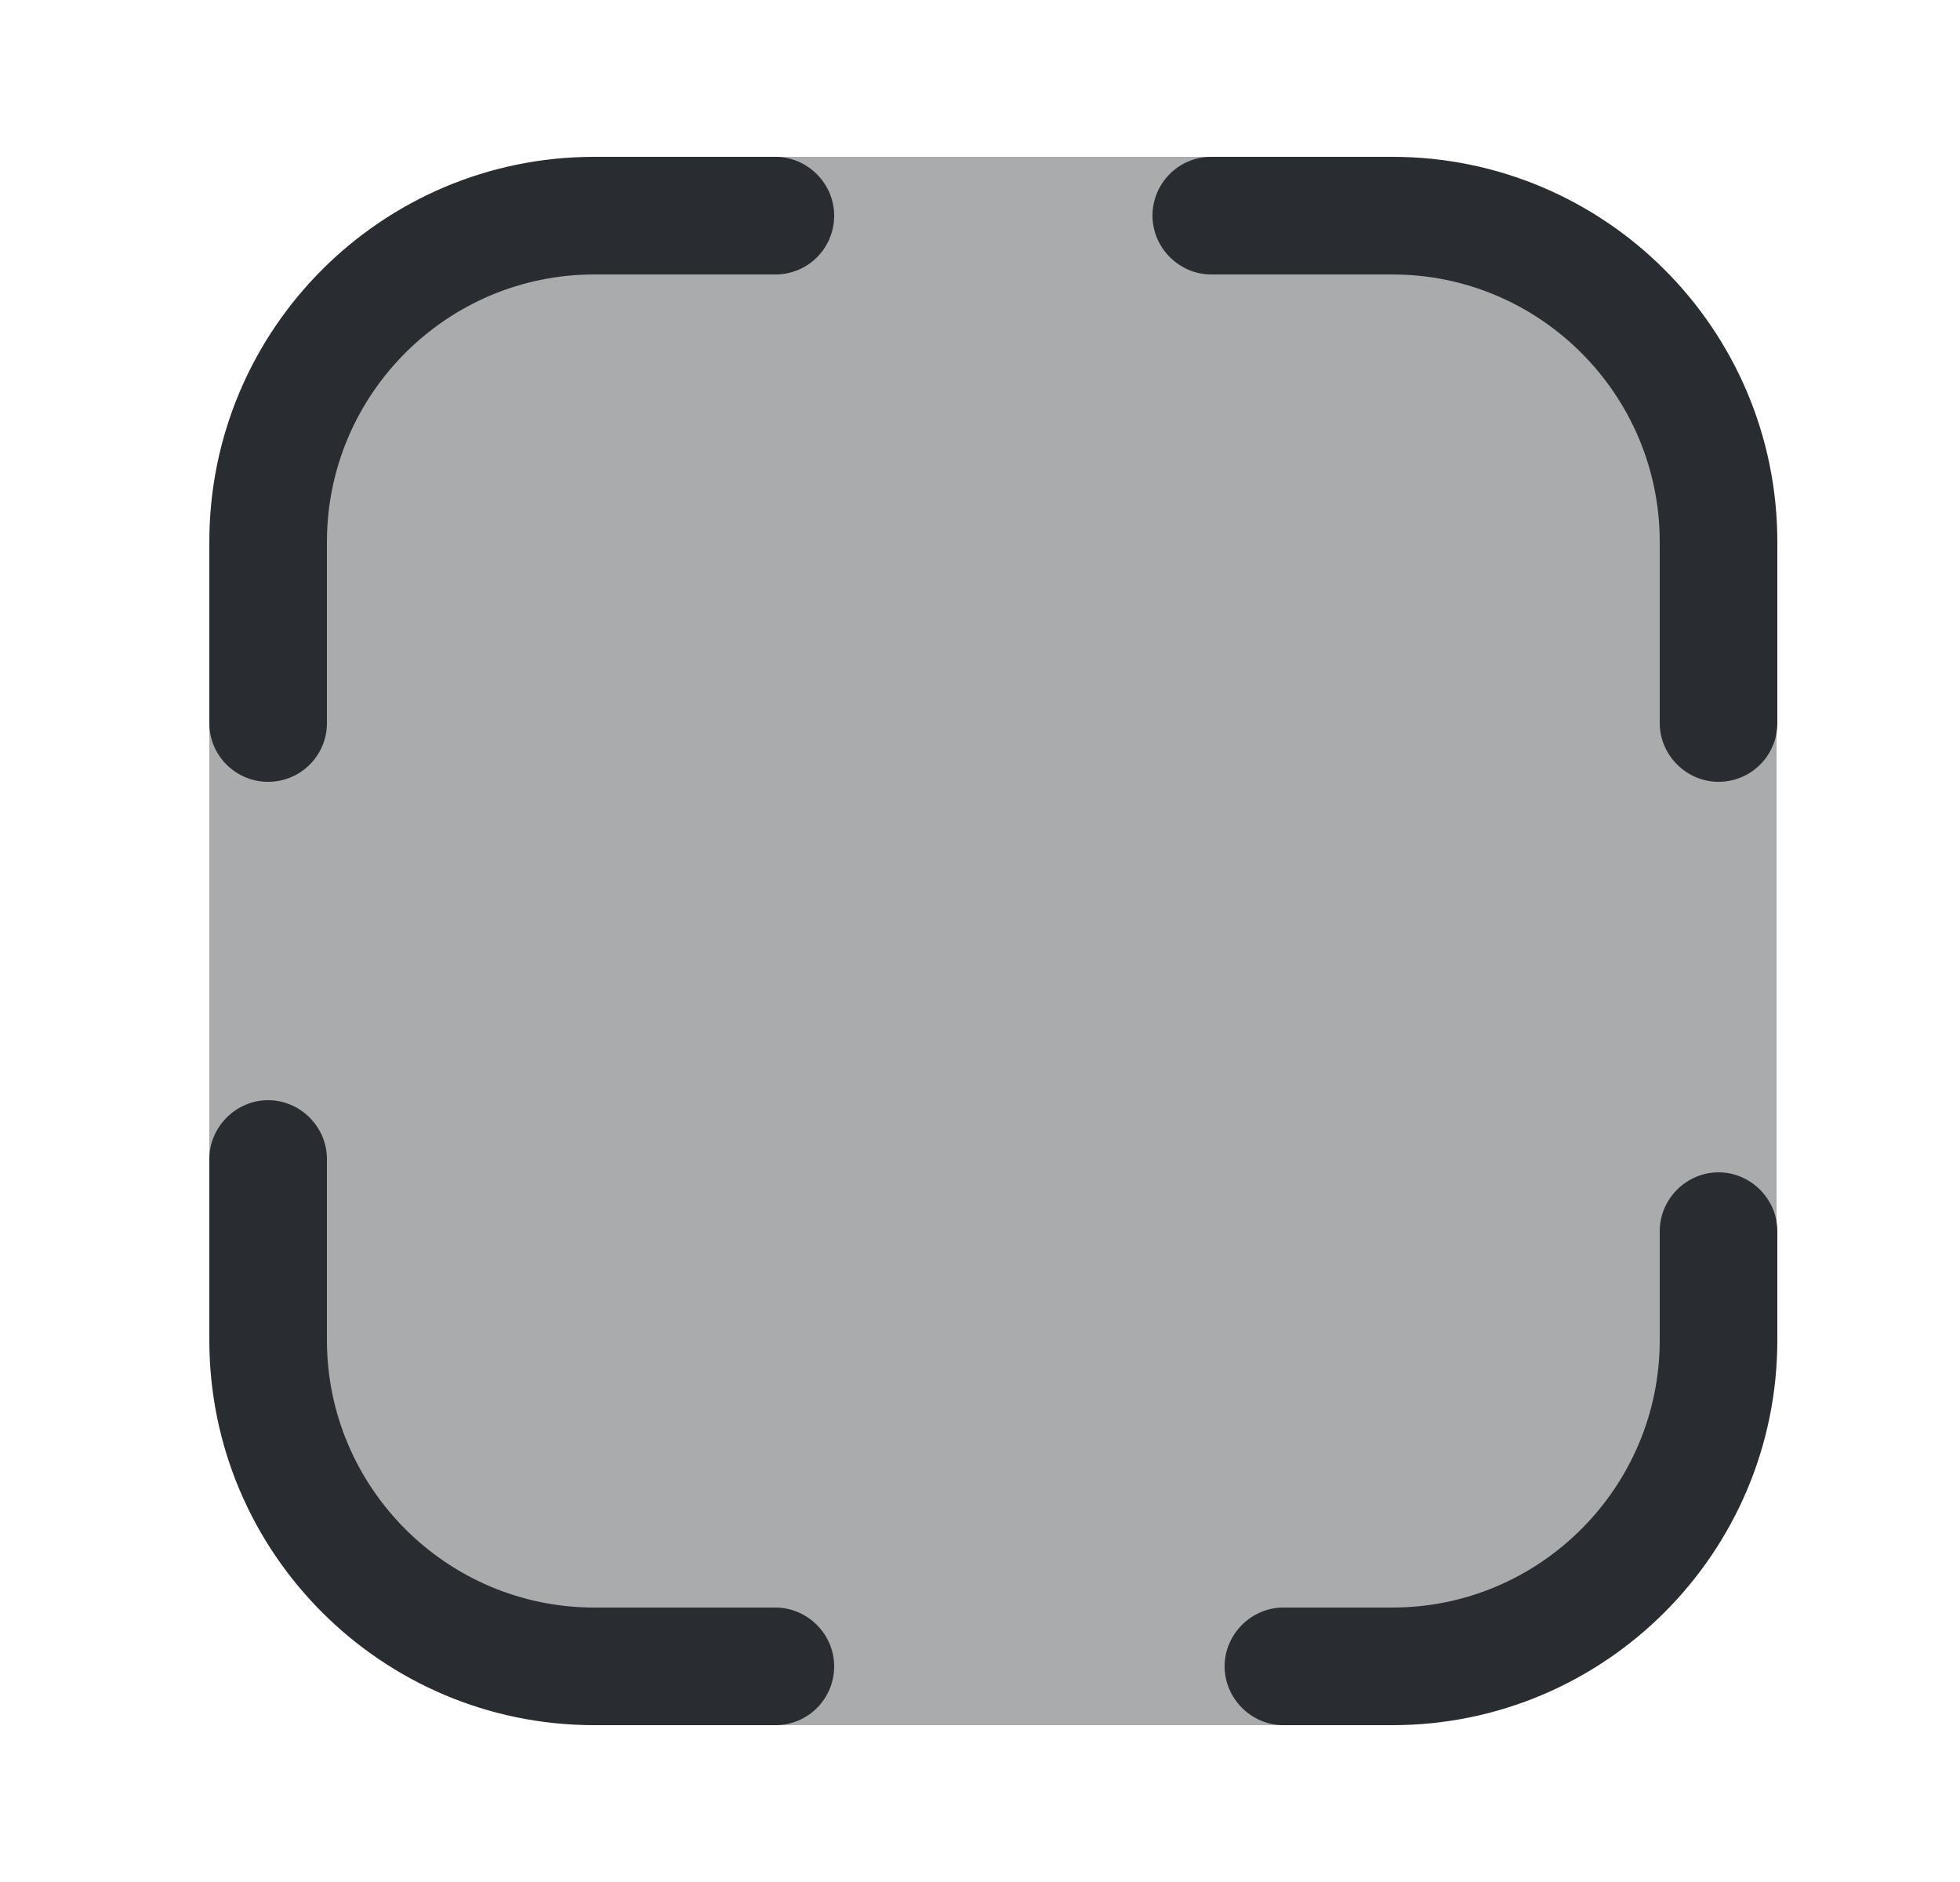<svg width="25" height="24" viewBox="0 0 25 24" fill="none" xmlns="http://www.w3.org/2000/svg">
<path opacity="0.4" d="M16.86 2H8.48C4.84 2 2.67 4.17 2.67 7.81V16.18C2.67 19.83 4.84 22 8.48 22H16.85C20.49 22 22.66 19.83 22.66 16.19V7.81C22.67 4.17 20.5 2 16.86 2Z" fill="#292D32"/>
<path d="M3.42 9.97C3.01 9.97 2.67 9.64 2.67 9.22V6.91C2.67 4.2 4.87 2 7.58 2H9.89C10.3 2 10.64 2.34 10.64 2.75C10.64 3.16 10.31 3.5 9.89 3.5H7.58C5.7 3.5 4.17 5.03 4.17 6.91V9.22C4.17 9.64 3.83 9.97 3.42 9.97Z" fill="#292D32"/>
<path d="M21.92 9.97C21.51 9.97 21.17 9.63 21.17 9.22V6.91C21.17 5.03 19.64 3.5 17.76 3.5H15.45C15.04 3.5 14.7 3.16 14.7 2.75C14.7 2.34 15.03 2 15.45 2H17.76C20.47 2 22.67 4.2 22.67 6.91V9.22C22.67 9.64 22.33 9.97 21.92 9.97Z" fill="#292D32"/>
<path d="M17.76 22H16.37C15.96 22 15.62 21.66 15.62 21.25C15.62 20.84 15.96 20.5 16.37 20.5H17.76C19.64 20.5 21.17 18.97 21.17 17.09V15.7C21.17 15.29 21.51 14.95 21.92 14.95C22.33 14.95 22.67 15.29 22.67 15.7V17.09C22.67 19.8 20.47 22 17.76 22Z" fill="#292D32"/>
<path d="M9.89 22H7.58C4.87 22 2.67 19.8 2.67 17.09V14.78C2.67 14.37 3.01 14.03 3.42 14.03C3.83 14.03 4.17 14.37 4.17 14.78V17.09C4.17 18.97 5.7 20.5 7.58 20.5H9.89C10.3 20.5 10.64 20.84 10.64 21.25C10.64 21.66 10.31 22 9.89 22Z" fill="#292D32"/>
</svg>
